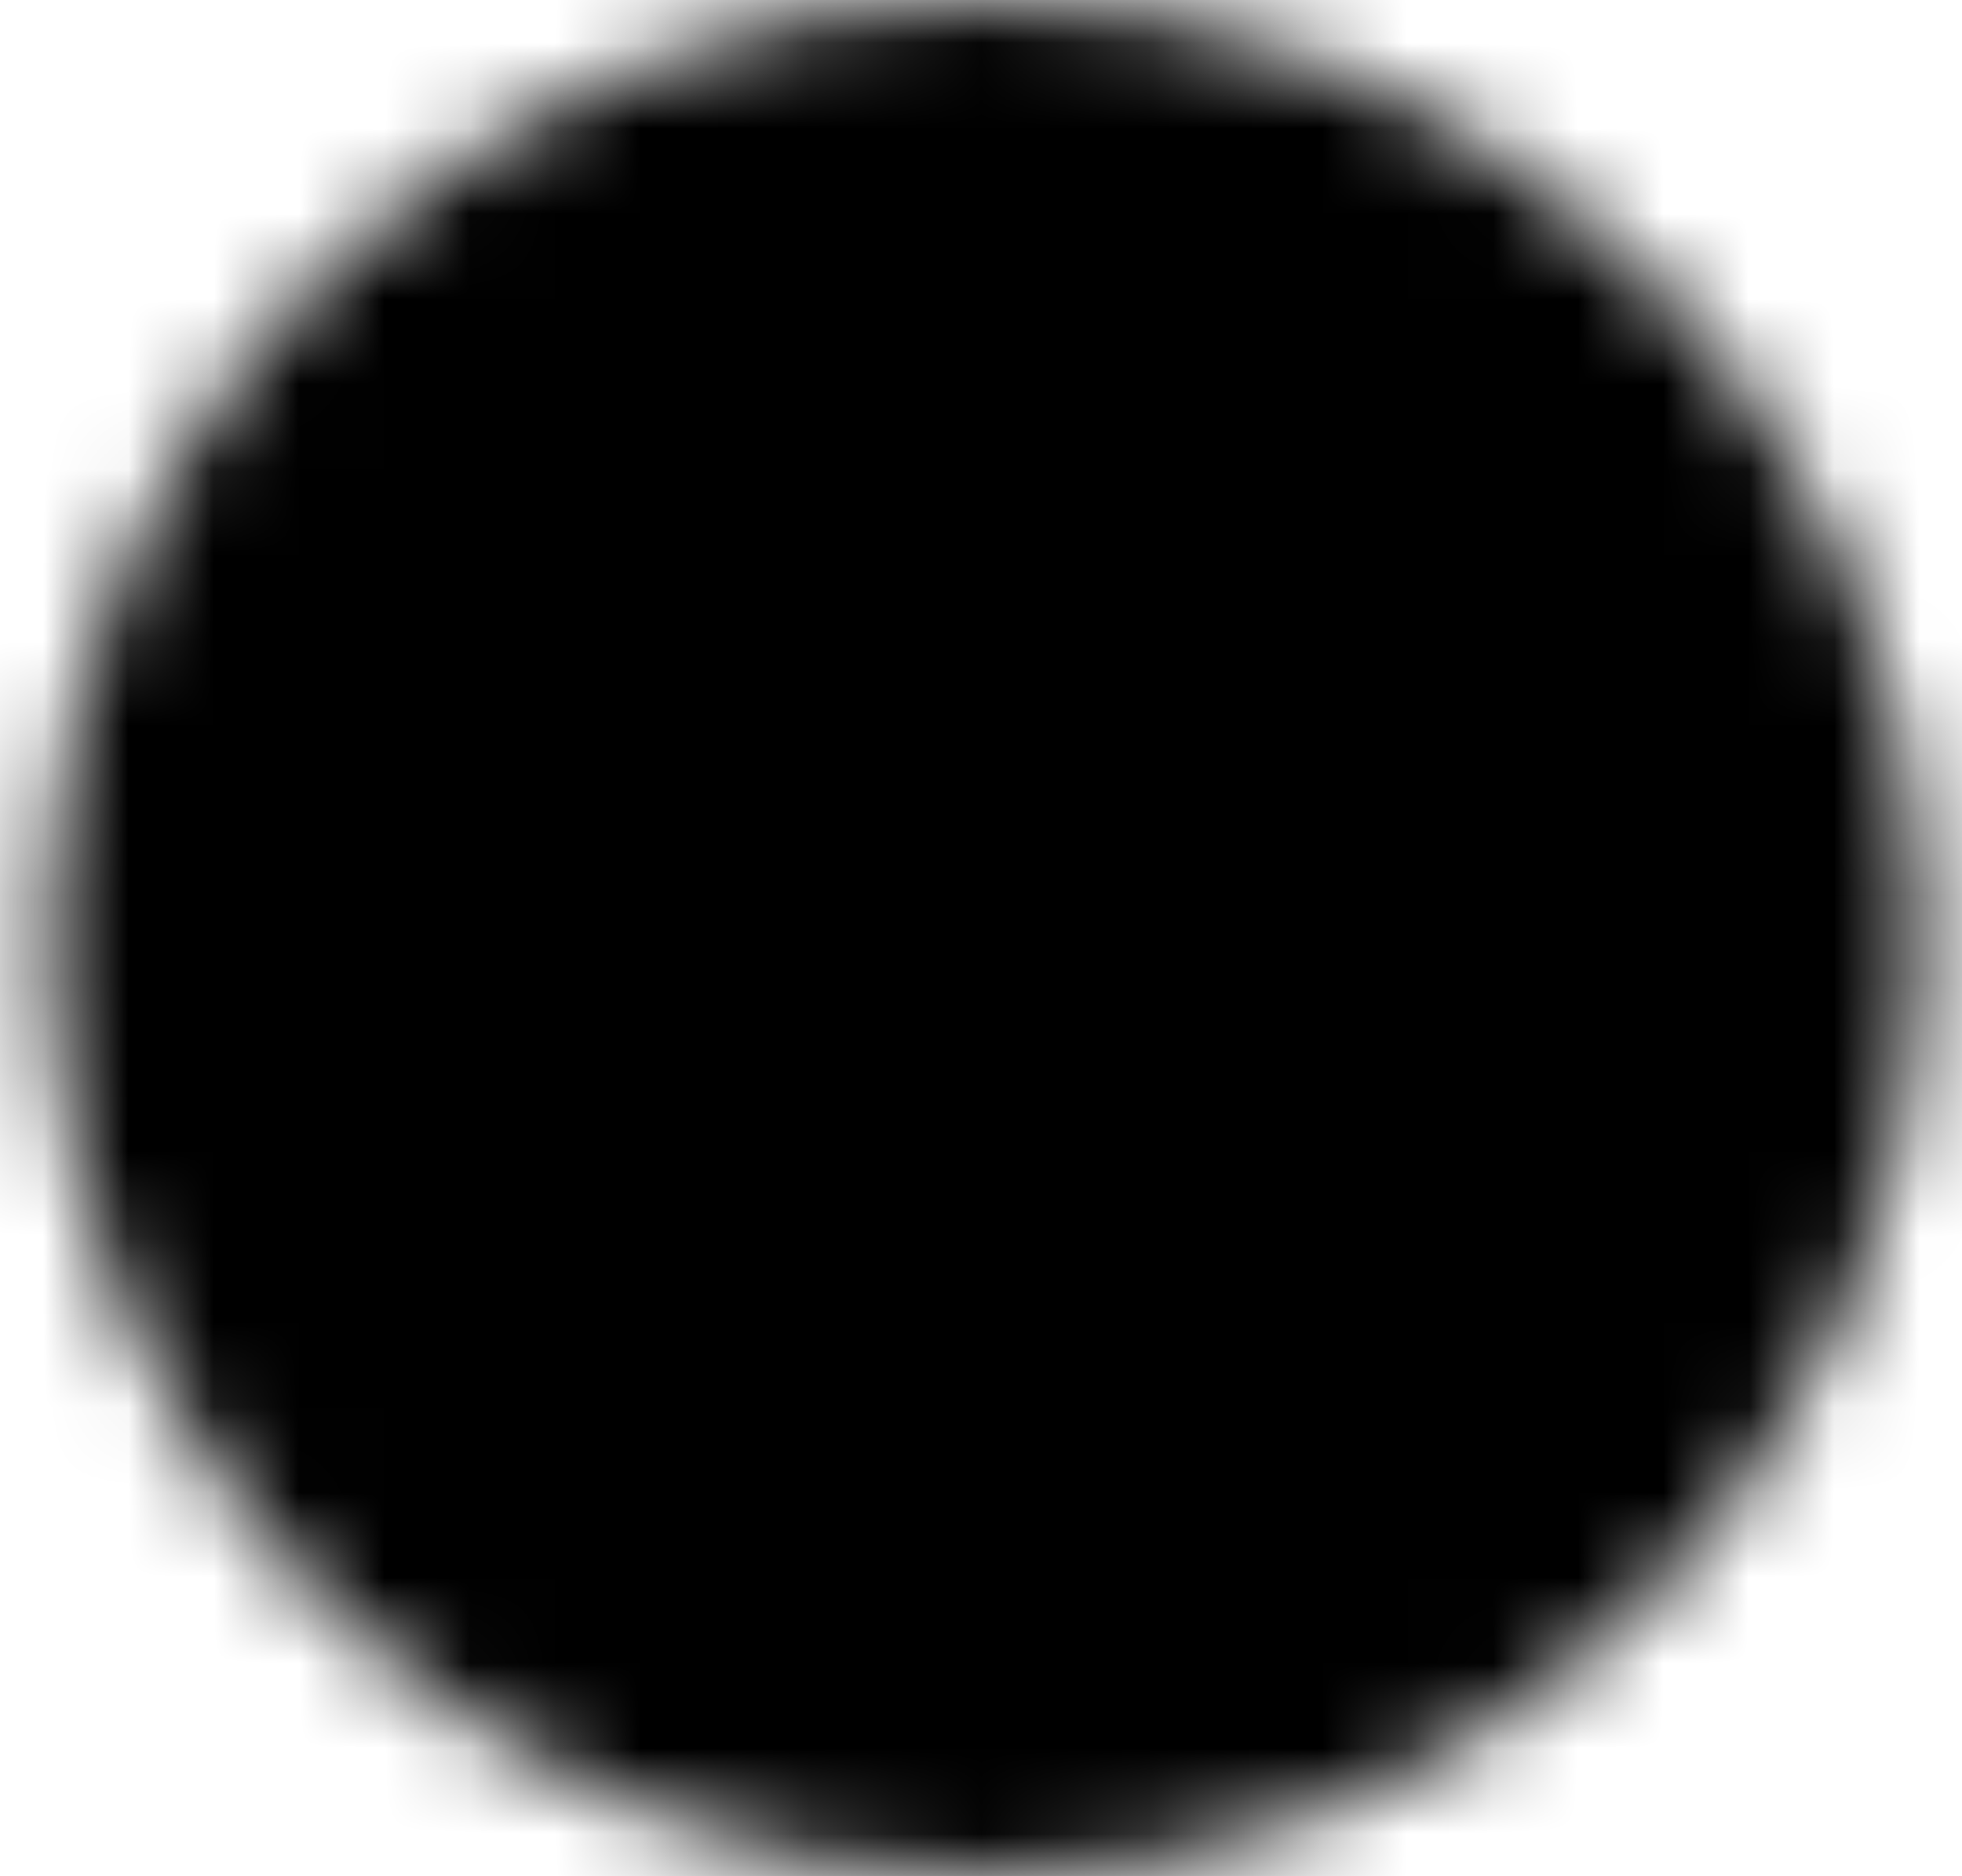 <svg width="23" height="22" viewBox="0 0 23 22" fill="none" xmlns="http://www.w3.org/2000/svg">
<mask id="mask0_104_632" style="mask-type:luminance" maskUnits="userSpaceOnUse" x="0" y="0" width="23" height="22">
<path d="M11.545 21C17.068 21 21.545 16.523 21.545 11C21.545 5.477 17.068 1 11.545 1C6.022 1 1.545 5.477 1.545 11C1.545 16.523 6.022 21 11.545 21Z" fill="white" stroke="white" stroke-width="2" stroke-linejoin="round"/>
<path d="M14.373 8.171L8.716 13.829M8.716 8.171L14.373 13.829" stroke="black" stroke-width="2" stroke-linecap="round" stroke-linejoin="round"/>
</mask>
<g mask="url(#mask0_104_632)">
<path d="M-0.455 -1H23.545V23H-0.455V-1Z" fill="black"/>
</g>
</svg>
